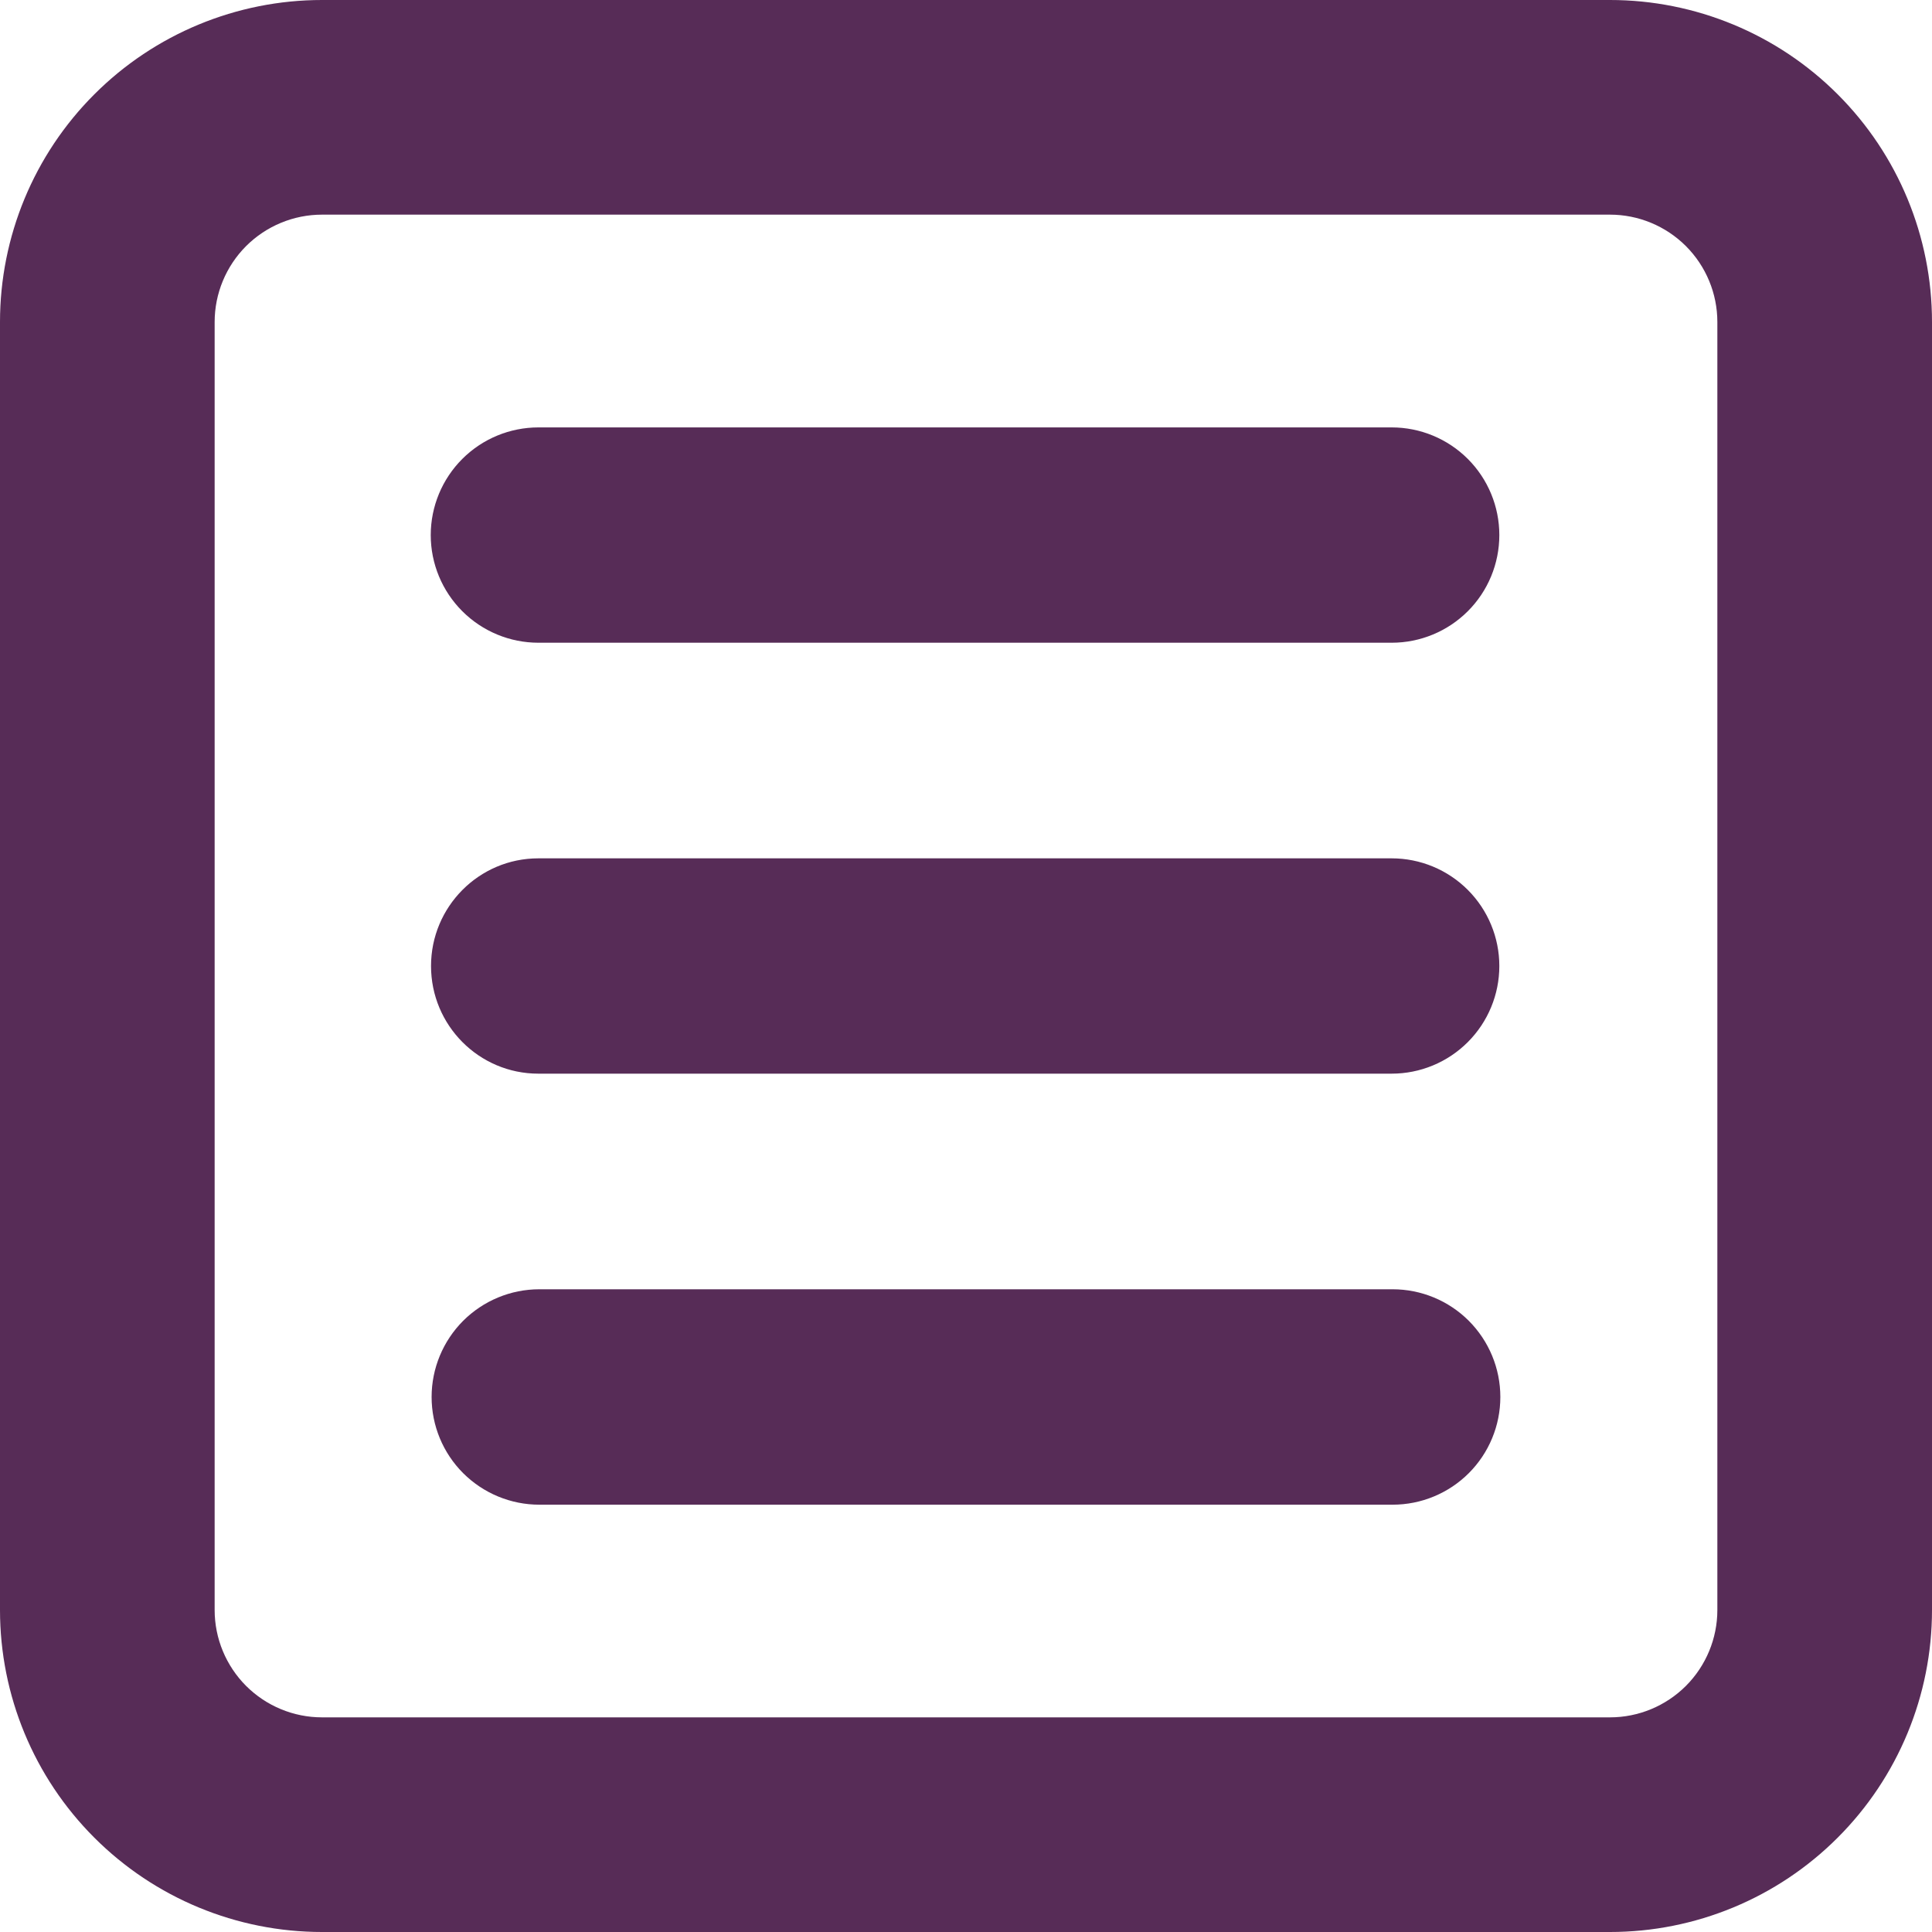 <svg width="40" height="40" viewBox="0 0 40 40" fill="none" xmlns="http://www.w3.org/2000/svg">
<path d="M11.147 8.849C10.556 8.849 9.989 9.084 9.571 9.502C9.153 9.92 8.918 10.487 8.918 11.078C8.918 11.669 9.153 12.236 9.571 12.654C9.989 13.072 10.556 13.307 11.147 13.307H28.814C29.405 13.307 29.972 13.072 30.39 12.654C30.808 12.236 31.042 11.669 31.042 11.078C31.042 10.487 30.808 9.92 30.39 9.502C29.972 9.084 29.405 8.849 28.814 8.849H11.147Z" fill="#572C57"/>
<path d="M8.924 20C8.924 18.773 9.917 17.771 11.146 17.771H28.813C29.404 17.771 29.971 18.006 30.389 18.424C30.807 18.842 31.042 19.409 31.042 20C31.042 20.591 30.807 21.158 30.389 21.576C29.971 21.994 29.404 22.229 28.813 22.229H11.146C9.917 22.229 8.924 21.229 8.924 20Z" fill="#572C57"/>
<path d="M11.166 26.693C10.575 26.693 10.008 26.928 9.589 27.346C9.171 27.765 8.936 28.332 8.936 28.923C8.936 29.515 9.171 30.082 9.589 30.5C10.008 30.918 10.575 31.153 11.166 31.153H28.833C29.424 31.153 29.992 30.918 30.41 30.5C30.828 30.082 31.063 29.515 31.063 28.923C31.063 28.332 30.828 27.765 30.41 27.346C29.992 26.928 29.424 26.693 28.833 26.693H11.166Z" fill="#572C57"/>
<path fill-rule="evenodd" clip-rule="evenodd" d="M0 6.667C0 4.899 0.702 3.203 1.953 1.953C3.203 0.702 4.899 0 6.667 0H33.333C35.101 0 36.797 0.702 38.047 1.953C39.298 3.203 40 4.899 40 6.667V33.333C40 35.101 39.298 36.797 38.047 38.047C36.797 39.298 35.101 40 33.333 40H6.667C4.899 40 3.203 39.298 1.953 38.047C0.702 36.797 0 35.101 0 33.333V6.667ZM6.667 4.444H33.333C33.923 4.444 34.488 4.679 34.905 5.095C35.321 5.512 35.556 6.077 35.556 6.667V33.333C35.556 33.923 35.321 34.488 34.905 34.905C34.488 35.321 33.923 35.556 33.333 35.556H6.667C6.077 35.556 5.512 35.321 5.095 34.905C4.679 34.488 4.444 33.923 4.444 33.333V6.667C4.444 6.077 4.679 5.512 5.095 5.095C5.512 4.679 6.077 4.444 6.667 4.444Z" fill="#572C57"/>
</svg>
